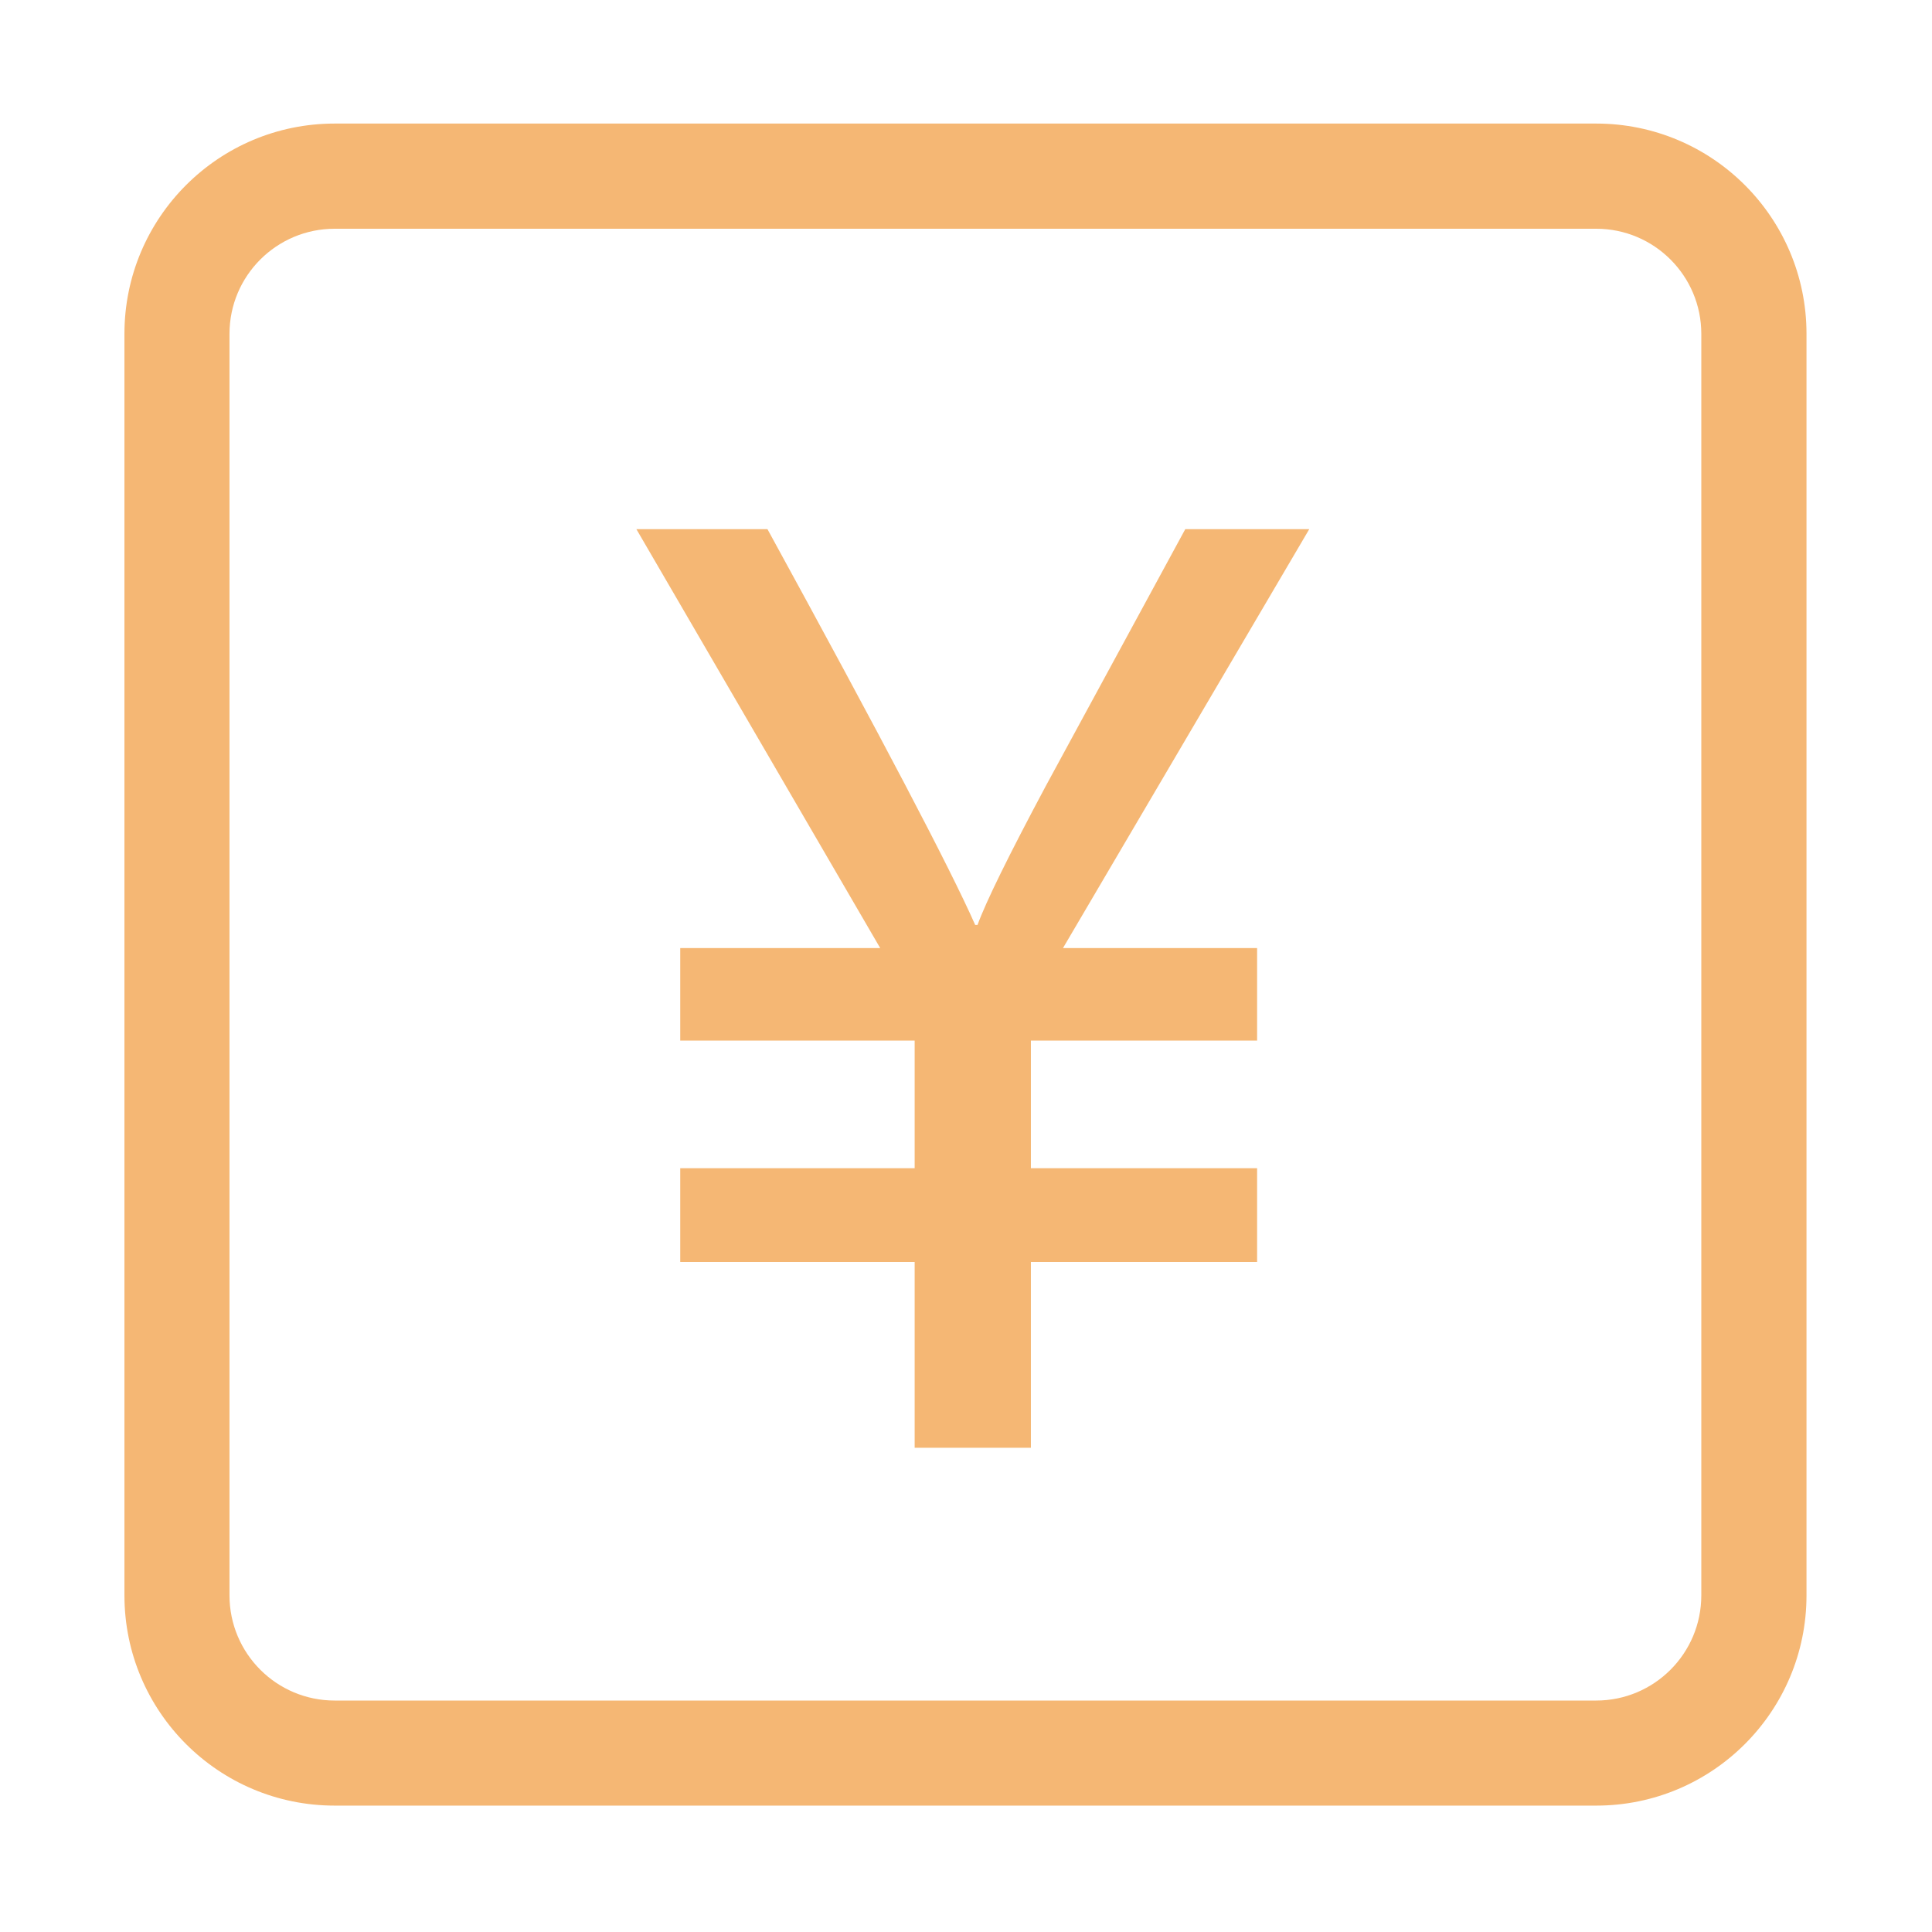<?xml version="1.0" standalone="no"?><!DOCTYPE svg PUBLIC "-//W3C//DTD SVG 1.1//EN" "http://www.w3.org/Graphics/SVG/1.1/DTD/svg11.dtd"><svg t="1505884288252" class="icon" style="" viewBox="0 0 1024 1024" version="1.1" xmlns="http://www.w3.org/2000/svg" p-id="1296" xmlns:xlink="http://www.w3.org/1999/xlink" width="200" height="200"><defs><style type="text/css"></style></defs><path d="M846.023 957.01 177.394 957.01c-61.561 0-111.44-49.88-111.44-111.44L65.954 176.941c0-61.56 49.88-111.449 111.44-111.449l668.629 0c61.56 0 111.459 49.889 111.459 111.449l0 668.629C957.482 907.13 907.583 957.01 846.023 957.01L846.023 957.01zM901.726 176.941c0-30.761-24.958-55.703-55.704-55.703L177.394 121.238c-30.797 0-55.756 24.942-55.756 55.703l0 668.629c0 30.797 24.958 55.755 55.756 55.755l668.629 0c30.745 0 55.704-24.958 55.704-55.755L901.727 176.941 901.726 176.941zM628.219 280.464l-73.951 136.173c-19.698 36.893-31.743 61.417-36.166 73.605l-1.235 0c-13.005-29.567-49.734-99.505-110.098-209.779l-69.47 0 129.217 222.023L360.537 502.486l0 49.062 124.247 0 0 67.619L360.537 619.168l0 49.7 124.247 0 0 98.472 61.613 0 0-98.472 119.894 0 0-49.7L546.396 619.168l0-67.619 119.894 0 0-49.062L563.41 502.486l130.524-222.023L628.219 280.464 628.219 280.464z" p-id="1297" fill="#f5b774"></path></svg>